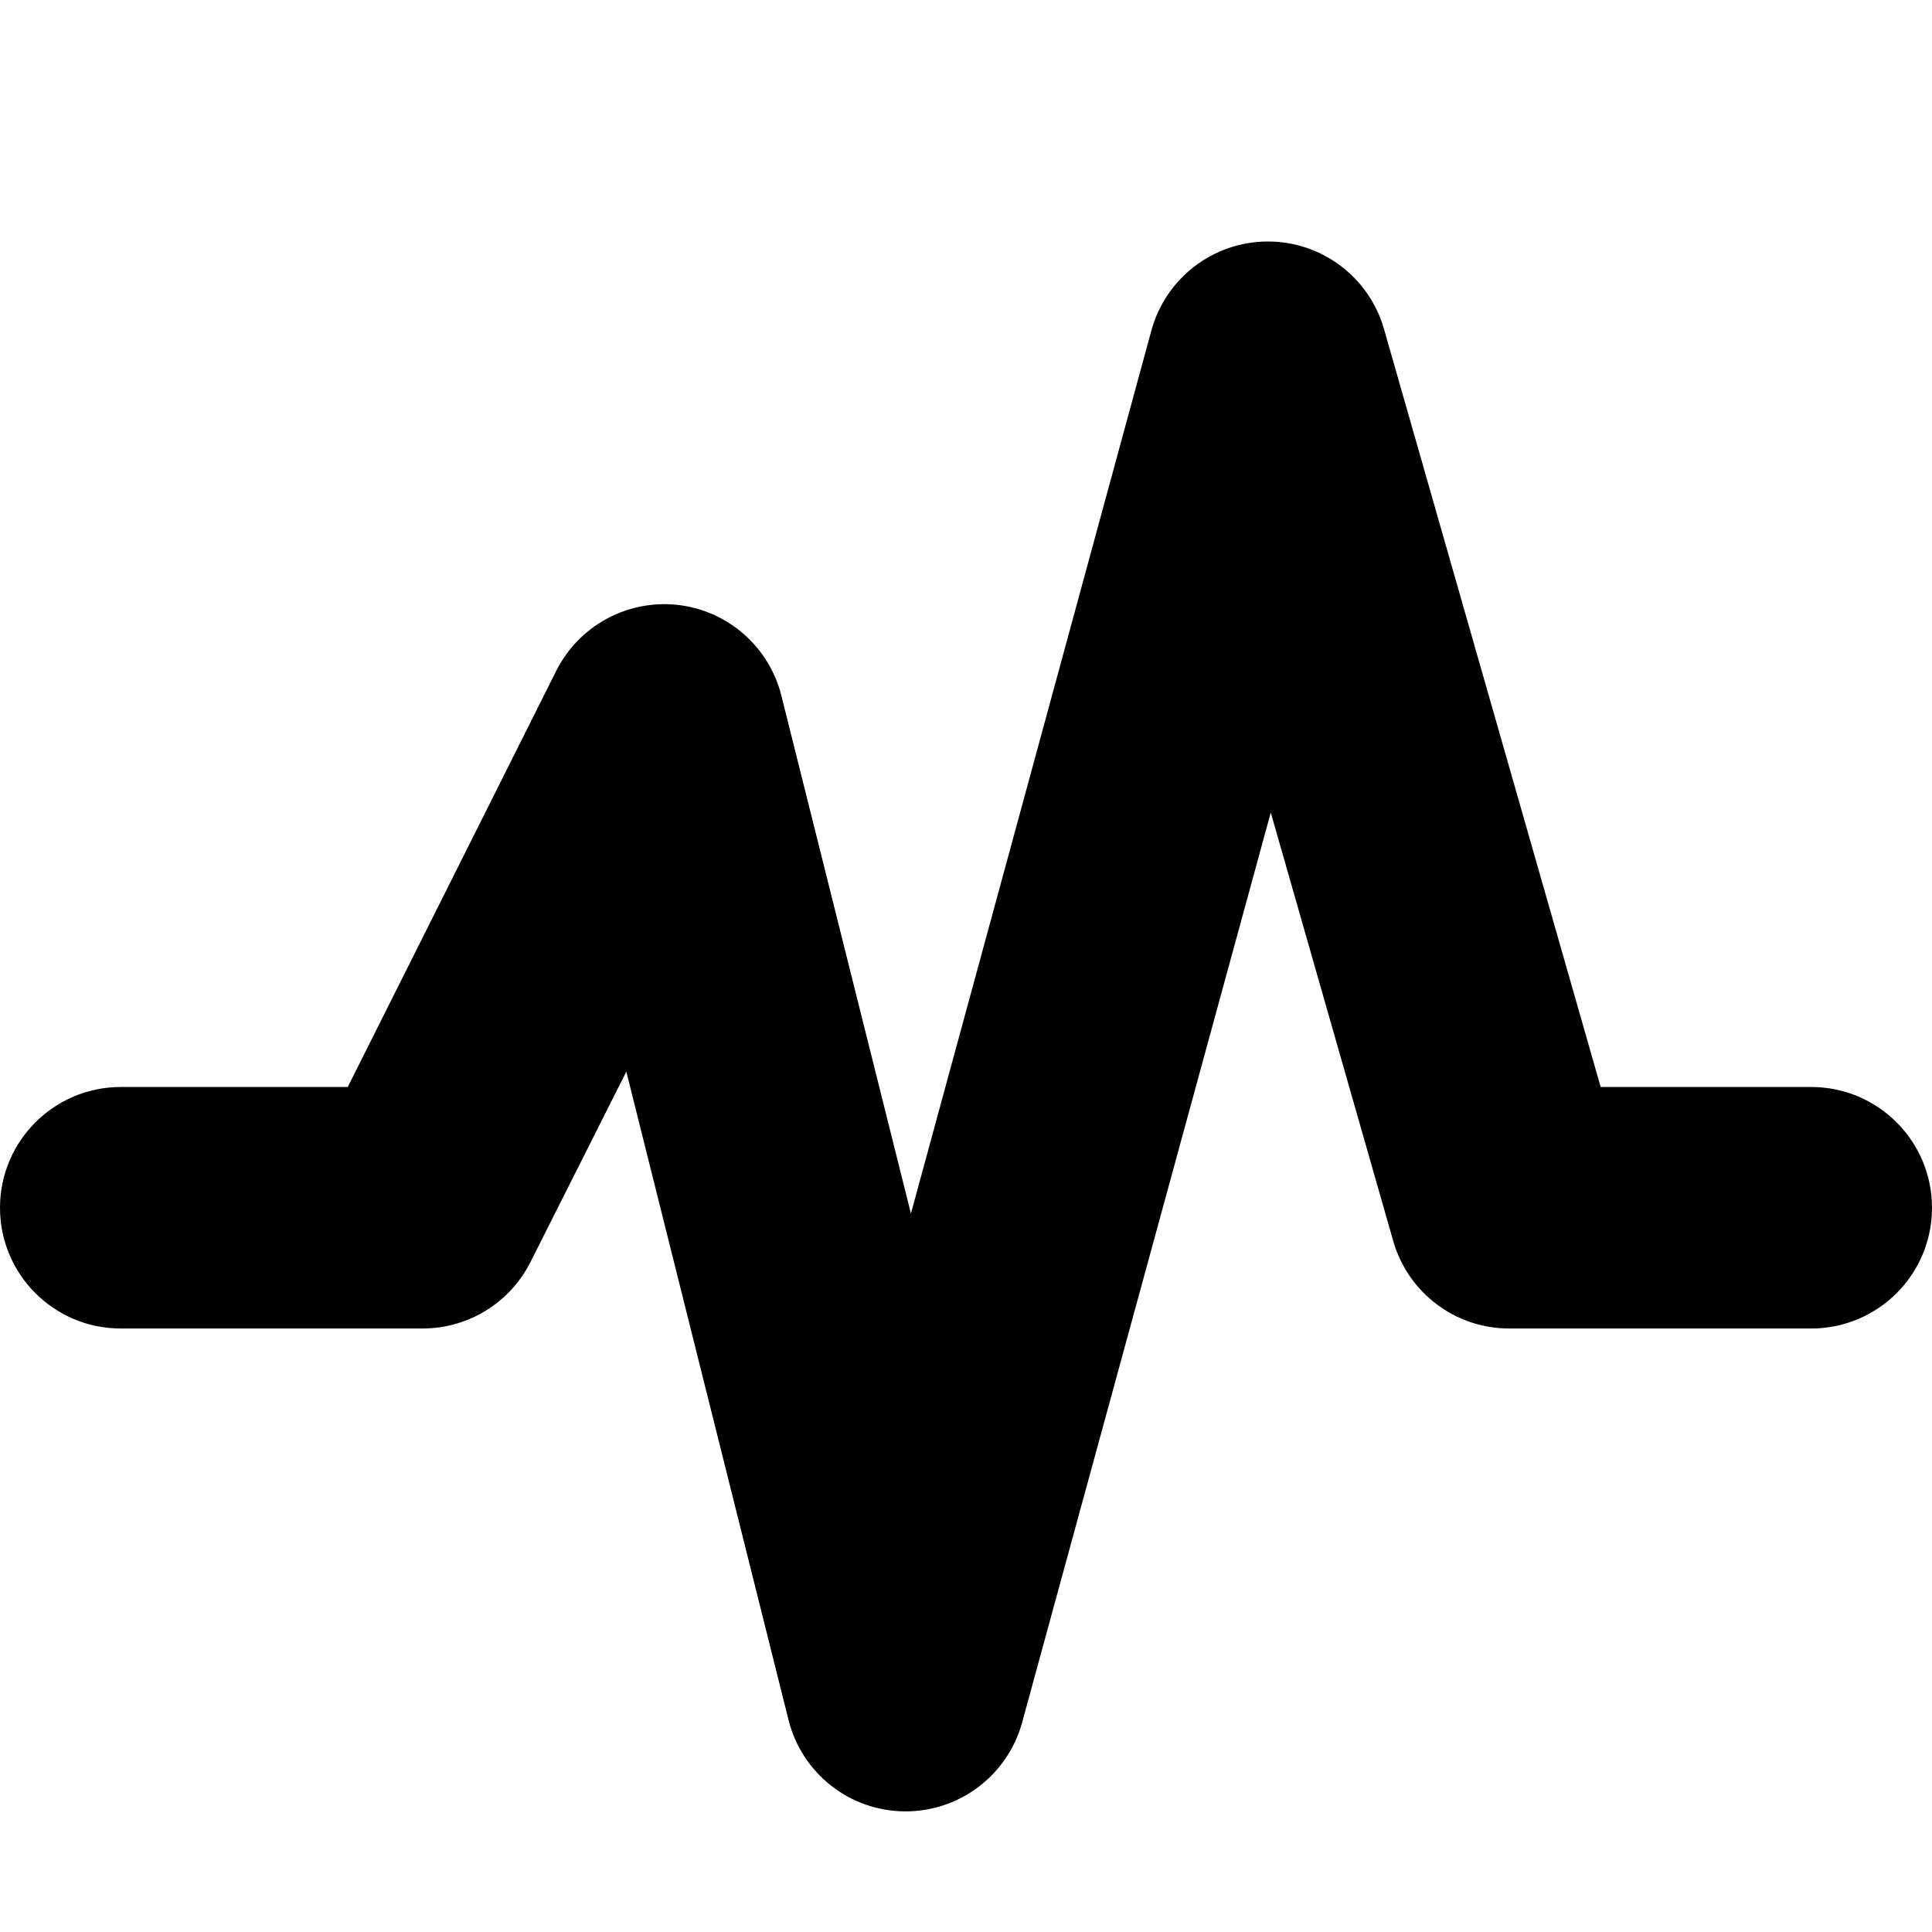 <svg viewBox="0 0 16 16" fill="none" xmlns="http://www.w3.org/2000/svg">
  <path
    fill-rule="evenodd"
    clip-rule="evenodd"
    d="M1 11.002H3.5C3.878 11.002 4.224 10.789 4.394 10.45L5.187 8.875L6.53 14.243C6.64 14.685 7.034 14.996 7.489 15.001C7.944 15.006 8.345 14.703 8.465 14.264L10.524 6.729L11.538 10.277C11.661 10.707 12.053 11.003 12.5 11.002H15C15.552 11.002 16 10.555 16 10.002C16 9.45 15.552 9.002 15 9.002H13.256L11.462 2.726C11.339 2.294 10.943 1.997 10.494 2C10.045 2.003 9.653 2.305 9.535 2.738L7.544 10.05L6.47 5.757C6.367 5.352 6.023 5.054 5.608 5.009C5.192 4.965 4.793 5.183 4.606 5.557L2.88 9.002H1C0.448 9.002 0 9.45 0 10.002C0 10.555 0.448 11.002 1 11.002Z"
    fill="currentColor"
  />
</svg>
